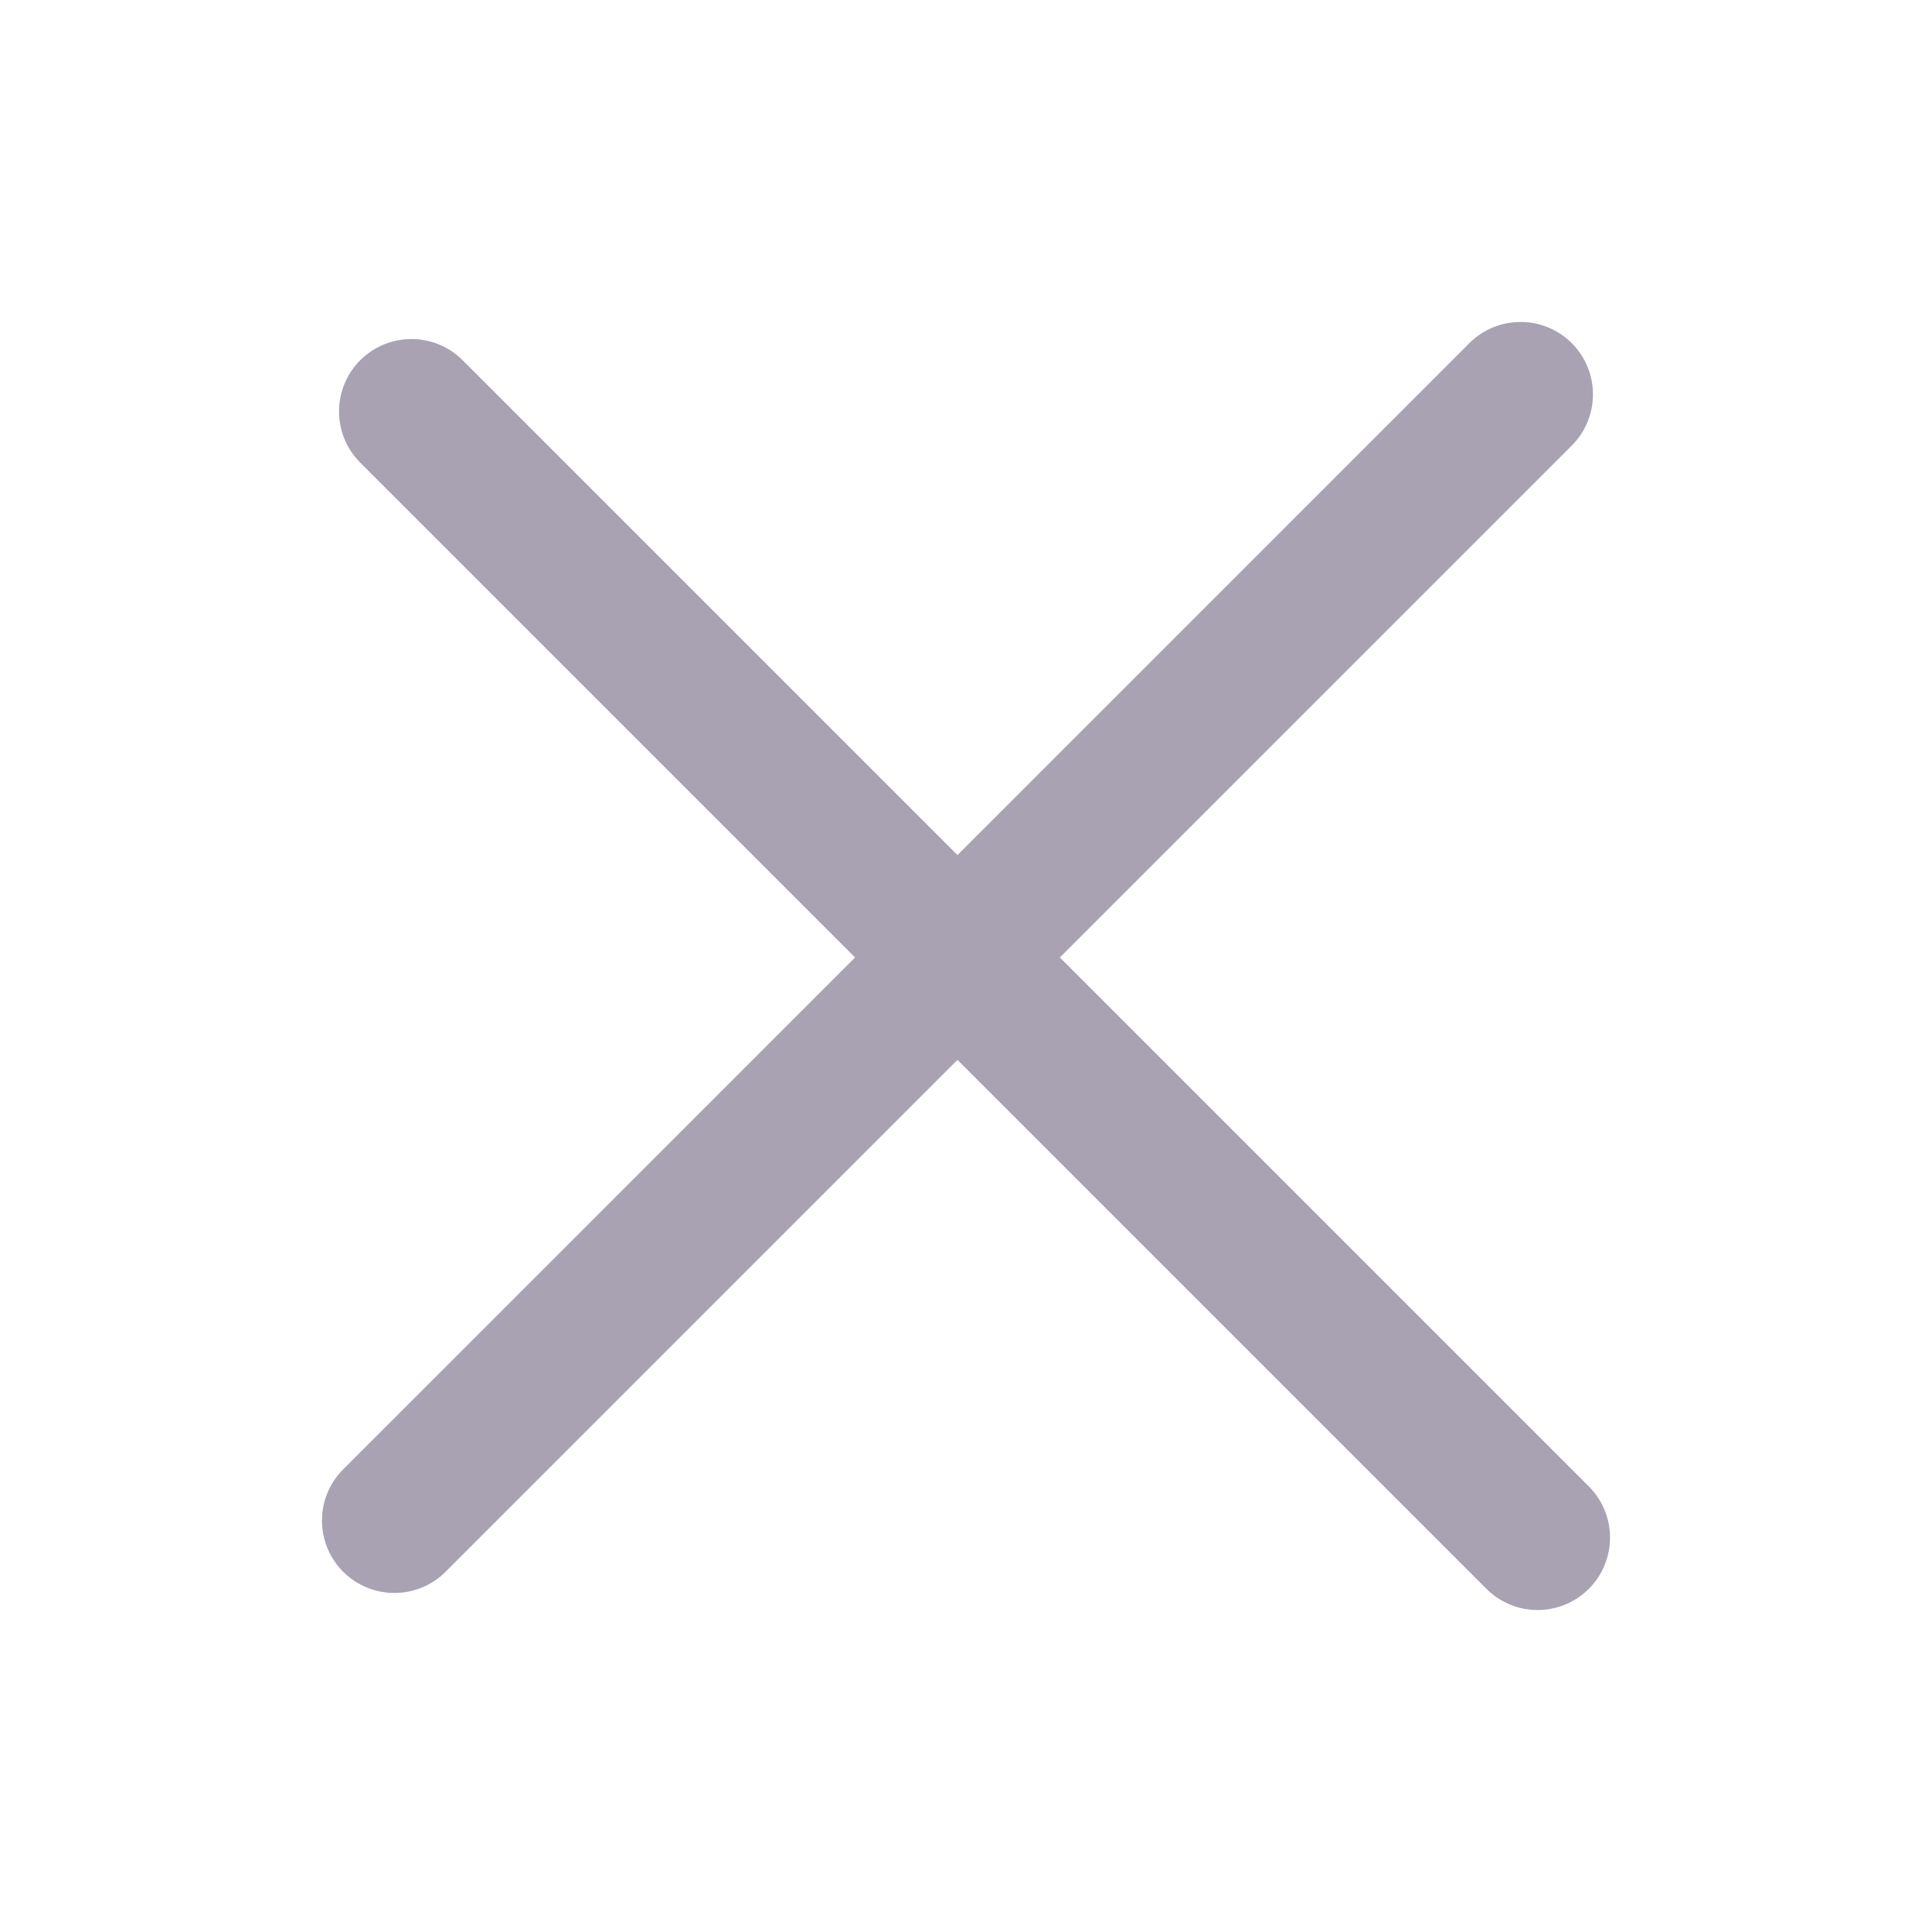 <svg width="24" height="24" viewBox="0 0 24 24" fill="none" xmlns="http://www.w3.org/2000/svg">
<path fill-rule="evenodd" clip-rule="evenodd" d="M4.263 18.253C3.912 18.604 3.912 19.173 4.263 19.525C4.615 19.876 5.184 19.876 5.535 19.525L11.894 13.166L18.465 19.737C18.816 20.088 19.385 20.088 19.737 19.737C20.088 19.385 20.088 18.816 19.737 18.465L13.166 11.894L19.525 5.535C19.876 5.184 19.876 4.615 19.525 4.263C19.174 3.912 18.604 3.912 18.253 4.263L11.894 10.622L5.747 4.475C5.396 4.124 4.827 4.124 4.475 4.475C4.124 4.827 4.124 5.396 4.475 5.747L10.622 11.894L4.263 18.253Z" fill="#A8A2B2"/>
</svg>
